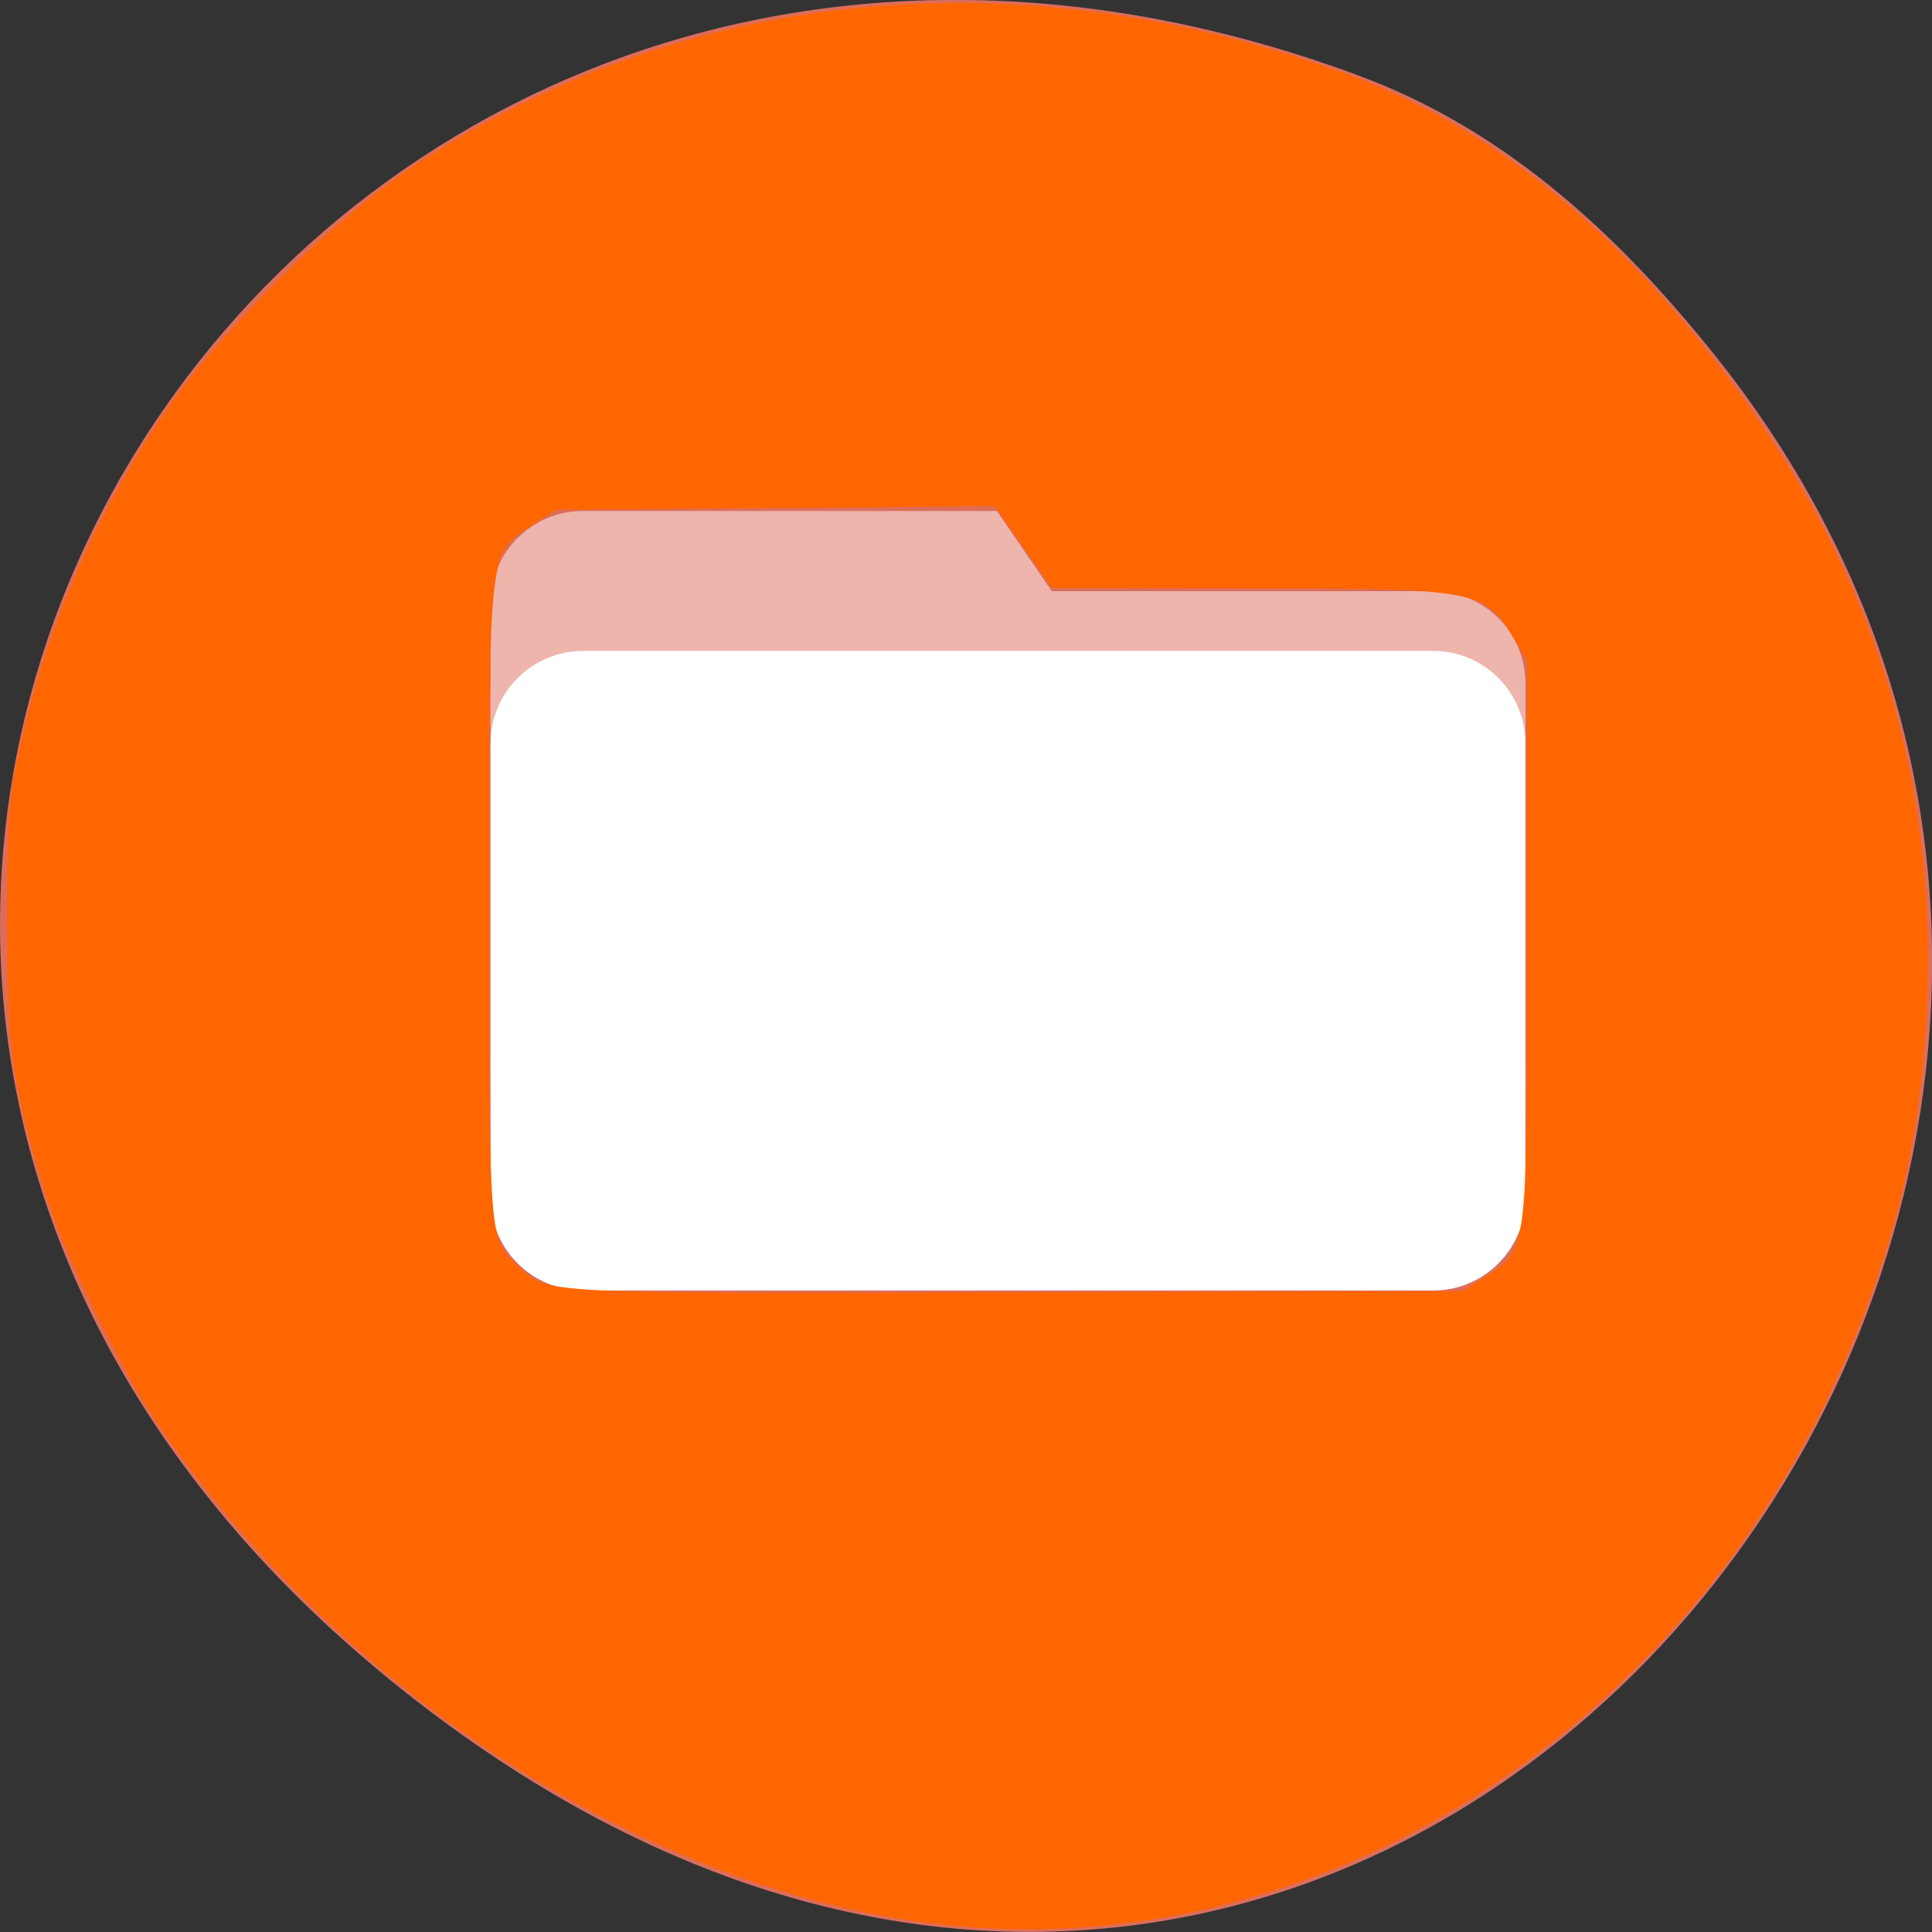 
<svg xmlns="http://www.w3.org/2000/svg" xmlns:xlink="http://www.w3.org/1999/xlink" width="24px" height="24px" viewBox="0 0 24 24" version="1.1">
<rect x="0" y="0" width="24" height="24" fill="#333333" stroke="none"/>
<g id="surface1">
<path style=" stroke:none;fill-rule:nonzero;fill:rgb(86.667%,42.745%,35.686%);fill-opacity:1;" d="M 21.359 4.484 C 29.555 14.875 17.156 30.602 5.043 21.027 C -6.43 11.961 3.457 -4.055 16.895 0.945 C 18.742 1.633 20.16 2.969 21.359 4.484 Z M 21.359 4.484 "/>
<path style=" stroke:none;fill-rule:nonzero;fill:rgb(93.333%,70.98%,67.451%);fill-opacity:1;" d="M 7.242 6.348 L 12.383 6.348 L 13.066 7.344 L 17.805 7.344 C 18.438 7.344 18.949 7.855 18.949 8.492 L 18.949 13.52 C 18.949 14.156 18.438 14.668 17.805 14.668 L 7.242 14.668 C 6.609 14.668 6.094 14.156 6.094 13.52 L 6.094 7.492 C 6.094 6.859 6.609 6.348 7.242 6.348 Z M 7.242 6.348 "/>
<path style=" stroke:none;fill-rule:nonzero;fill:rgb(100%,100%,100%);fill-opacity:1;" d="M 7.242 8.086 L 17.805 8.086 C 18.438 8.086 18.949 8.602 18.949 9.234 L 18.949 14.883 C 18.949 15.516 18.438 16.031 17.805 16.031 L 7.242 16.031 C 6.609 16.031 6.094 15.516 6.094 14.883 L 6.094 9.234 C 6.094 8.602 6.609 8.086 7.242 8.086 Z M 7.242 8.086 "/>
<path style=" stroke:none;fill-rule:nonzero;fill:rgb(100%,40%,0%);fill-opacity:1;" d="M 11.434 23.875 C 7.906 23.391 4.195 20.969 1.961 17.688 C 1.492 17 0.789 15.562 0.562 14.82 C 0.164 13.539 0.086 13.008 0.086 11.453 C 0.09 10.227 0.109 9.914 0.234 9.344 C 0.562 7.852 1.156 6.453 2.004 5.188 C 2.699 4.148 4.098 2.75 5.141 2.062 C 8.488 -0.156 12.609 -0.57 16.691 0.906 C 18.375 1.516 19.832 2.629 21.203 4.352 C 23.156 6.805 24.047 9.418 23.938 12.391 C 23.883 13.922 23.625 15.145 23.062 16.547 C 21.066 21.516 16.266 24.539 11.434 23.875 Z M 18.445 15.863 C 18.984 15.508 18.969 15.625 18.969 11.688 L 18.969 8.207 L 18.812 7.941 C 18.445 7.328 18.379 7.312 15.516 7.309 L 13.066 7.305 L 12.359 6.289 L 9.633 6.312 L 6.906 6.332 L 6.617 6.523 C 6.062 6.891 6.078 6.73 6.078 11.211 C 6.078 15.484 6.07 15.387 6.445 15.738 C 6.805 16.078 6.719 16.07 12.645 16.055 L 18.172 16.039 Z M 18.445 15.863 "/>
</g>
</svg>

